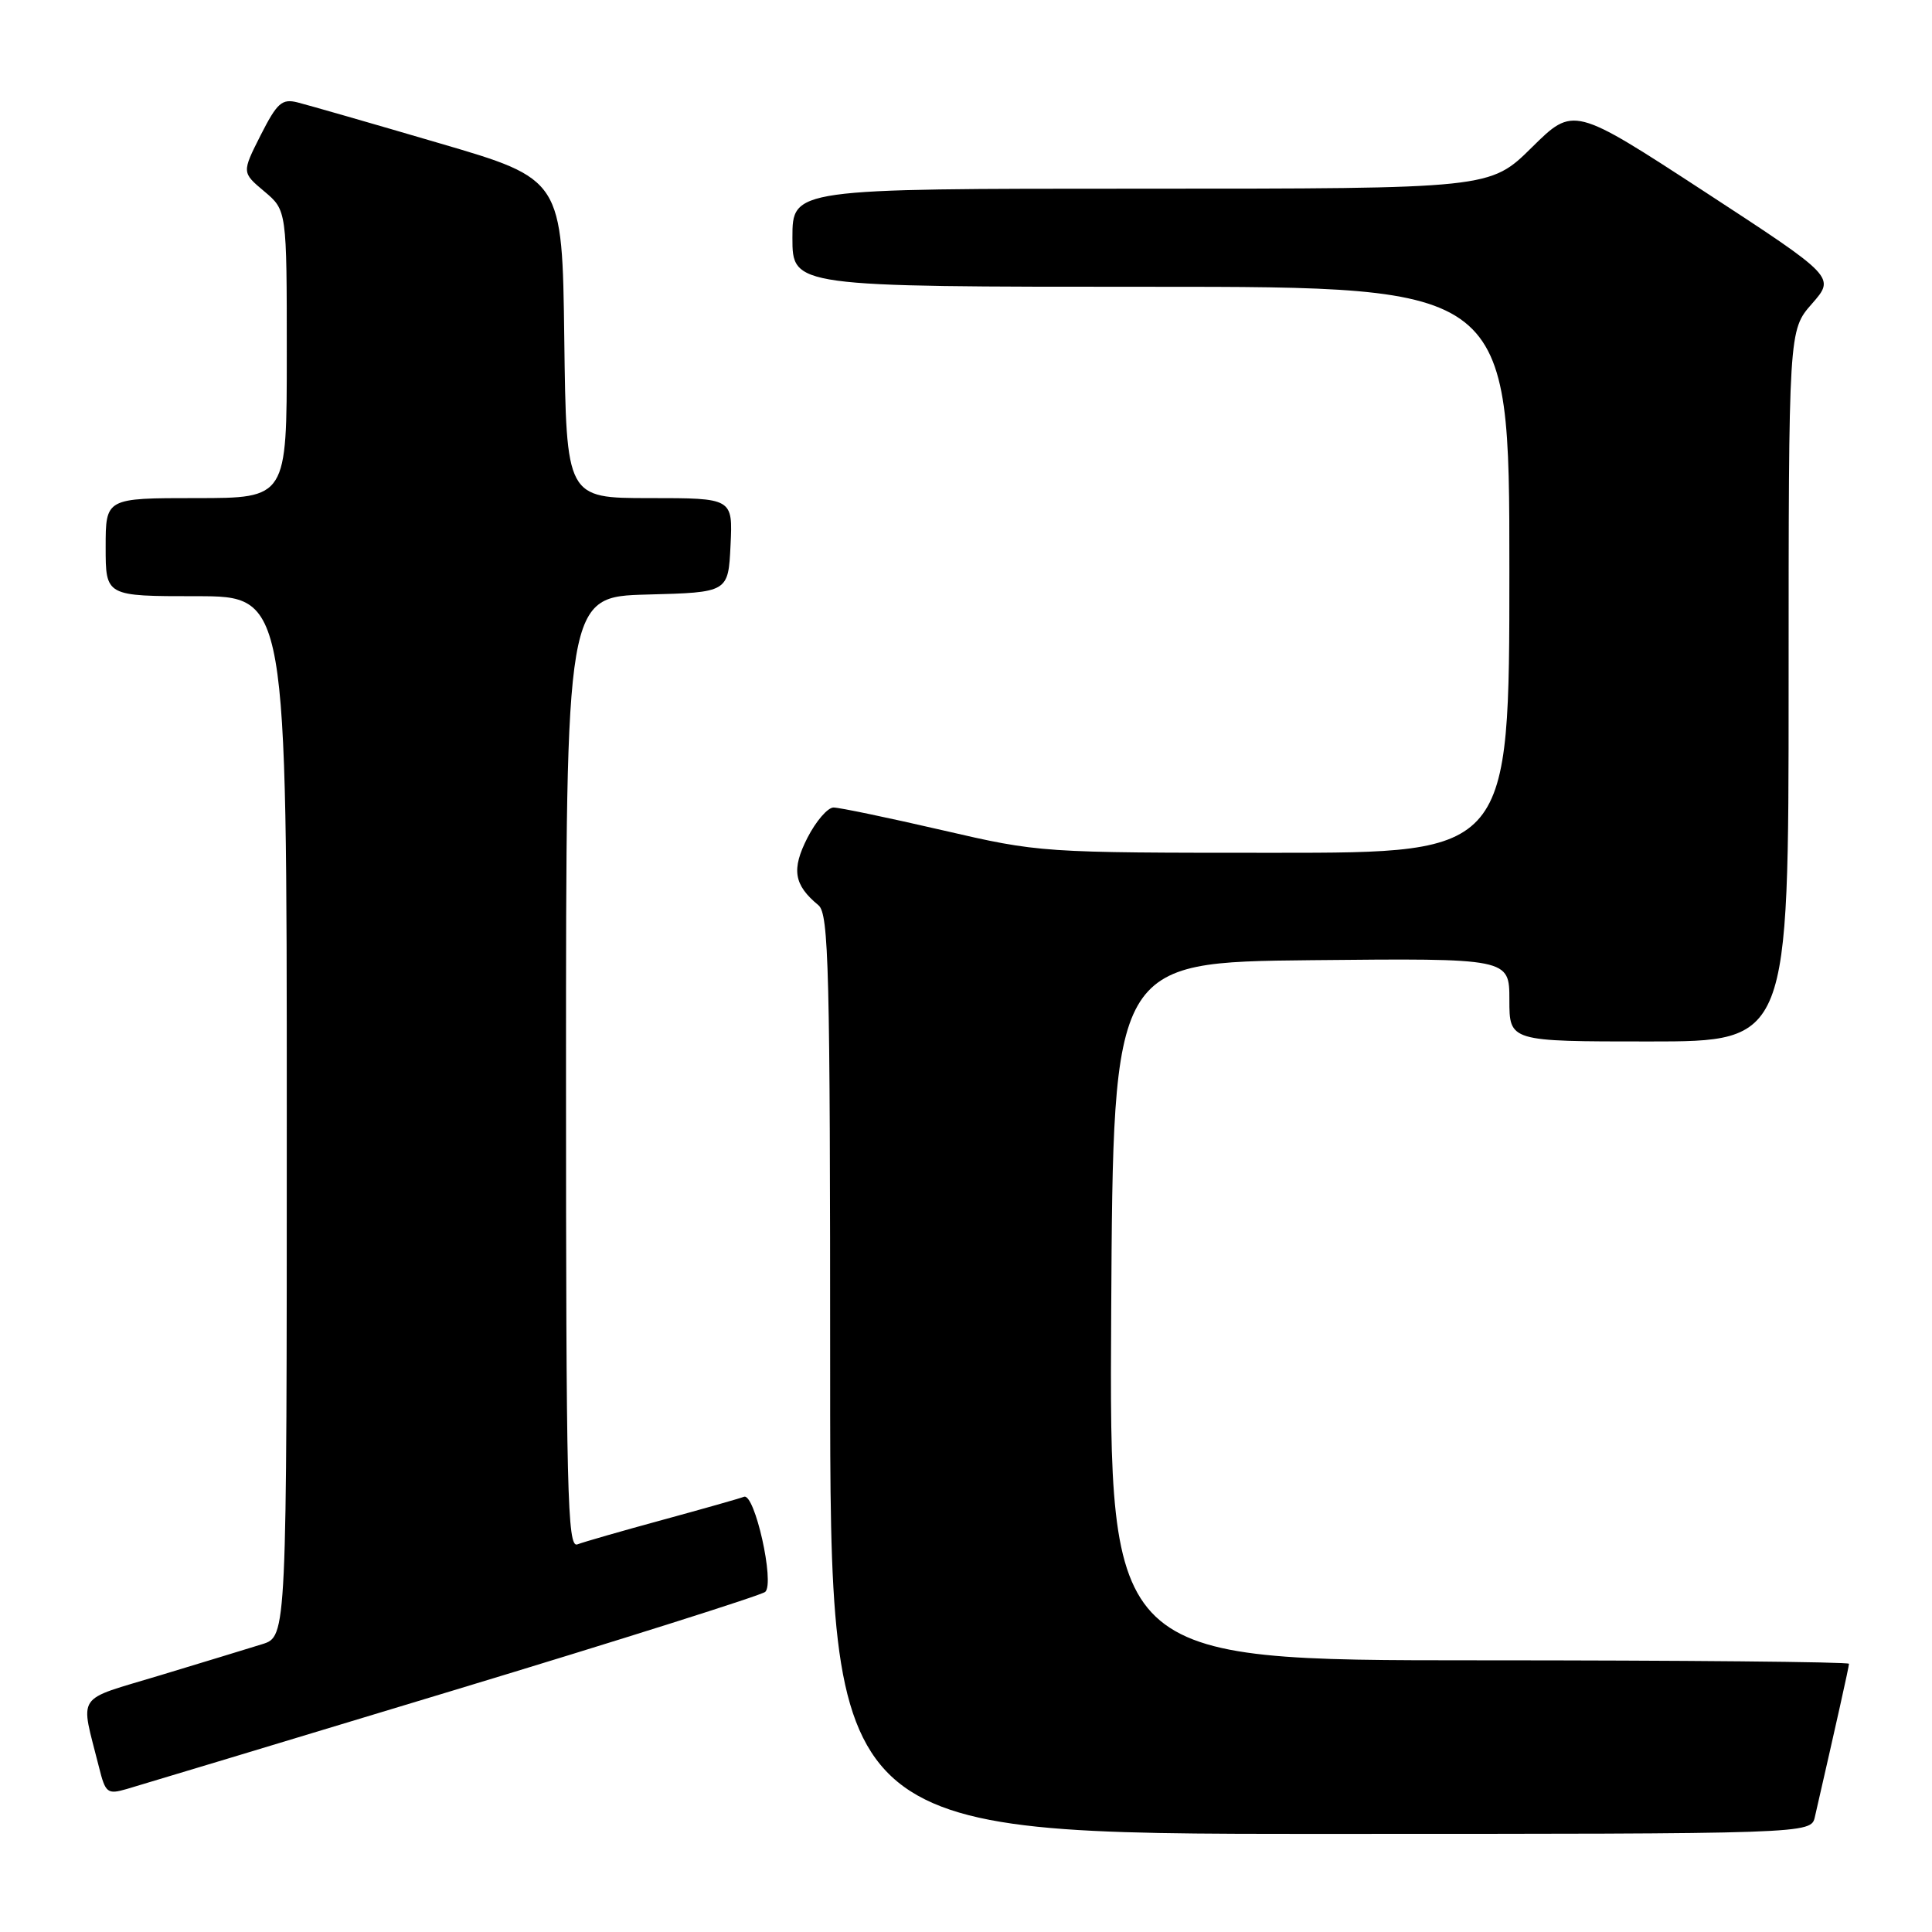 <?xml version="1.0" encoding="UTF-8" standalone="no"?>
<!DOCTYPE svg PUBLIC "-//W3C//DTD SVG 1.1//EN" "http://www.w3.org/Graphics/SVG/1.1/DTD/svg11.dtd" >
<svg xmlns="http://www.w3.org/2000/svg" xmlns:xlink="http://www.w3.org/1999/xlink" version="1.1" viewBox="0 0 256 256">
 <g >
 <path fill="currentColor"
d=" M 240.48 240.75 C 243.28 228.54 245.00 220.84 245.00 220.46 C 245.00 220.21 222.95 220.00 195.99 220.00 C 146.98 220.00 146.98 220.00 147.24 173.75 C 147.50 127.50 147.50 127.50 173.75 127.23 C 200.00 126.97 200.00 126.97 200.00 132.48 C 200.00 138.00 200.00 138.00 218.50 138.00 C 237.00 138.00 237.00 138.00 237.00 90.88 C 237.00 43.76 237.00 43.76 240.10 40.24 C 243.19 36.71 243.19 36.71 225.85 25.39 C 208.50 14.08 208.50 14.08 202.97 19.54 C 197.44 25.00 197.44 25.00 151.22 25.00 C 105.00 25.00 105.00 25.00 105.00 31.50 C 105.00 38.00 105.00 38.00 152.50 38.00 C 200.00 38.00 200.00 38.00 200.00 75.50 C 200.00 113.00 200.00 113.00 168.91 113.00 C 137.92 113.00 137.78 112.99 124.84 110.00 C 117.70 108.35 111.22 107.00 110.45 107.00 C 109.67 107.00 108.12 108.81 106.99 111.01 C 104.85 115.21 105.18 117.25 108.45 119.95 C 109.82 121.10 110.00 128.28 110.00 182.12 C 110.00 243.00 110.00 243.00 174.98 243.00 C 239.96 243.00 239.96 243.00 240.48 240.75 Z  M 60.00 224.01 C 82.28 217.27 100.90 211.38 101.40 210.93 C 102.68 209.75 100.00 197.79 98.58 198.33 C 97.96 198.57 93.08 199.95 87.73 201.41 C 82.38 202.87 77.33 204.32 76.50 204.64 C 75.18 205.15 75.00 197.81 75.00 142.14 C 75.00 79.07 75.00 79.07 85.75 78.78 C 96.50 78.50 96.50 78.50 96.80 72.25 C 97.10 66.00 97.10 66.00 86.07 66.00 C 75.04 66.00 75.04 66.00 74.77 44.87 C 74.50 23.74 74.50 23.74 58.16 18.96 C 49.17 16.32 40.74 13.90 39.43 13.57 C 37.36 13.05 36.72 13.62 34.54 17.91 C 32.04 22.86 32.04 22.86 35.02 25.36 C 38.00 27.87 38.00 27.87 38.00 46.94 C 38.00 66.00 38.00 66.00 26.00 66.00 C 14.00 66.00 14.00 66.00 14.00 72.50 C 14.00 79.00 14.00 79.00 26.00 79.00 C 38.00 79.00 38.00 79.00 38.00 147.92 C 38.00 216.84 38.00 216.84 34.75 217.86 C 32.96 218.42 26.88 220.27 21.24 221.98 C 9.77 225.46 10.62 224.18 13.12 234.17 C 13.97 237.59 14.23 237.79 16.77 237.06 C 18.27 236.63 37.73 230.75 60.00 224.01 Z "/>
</g>
</svg>